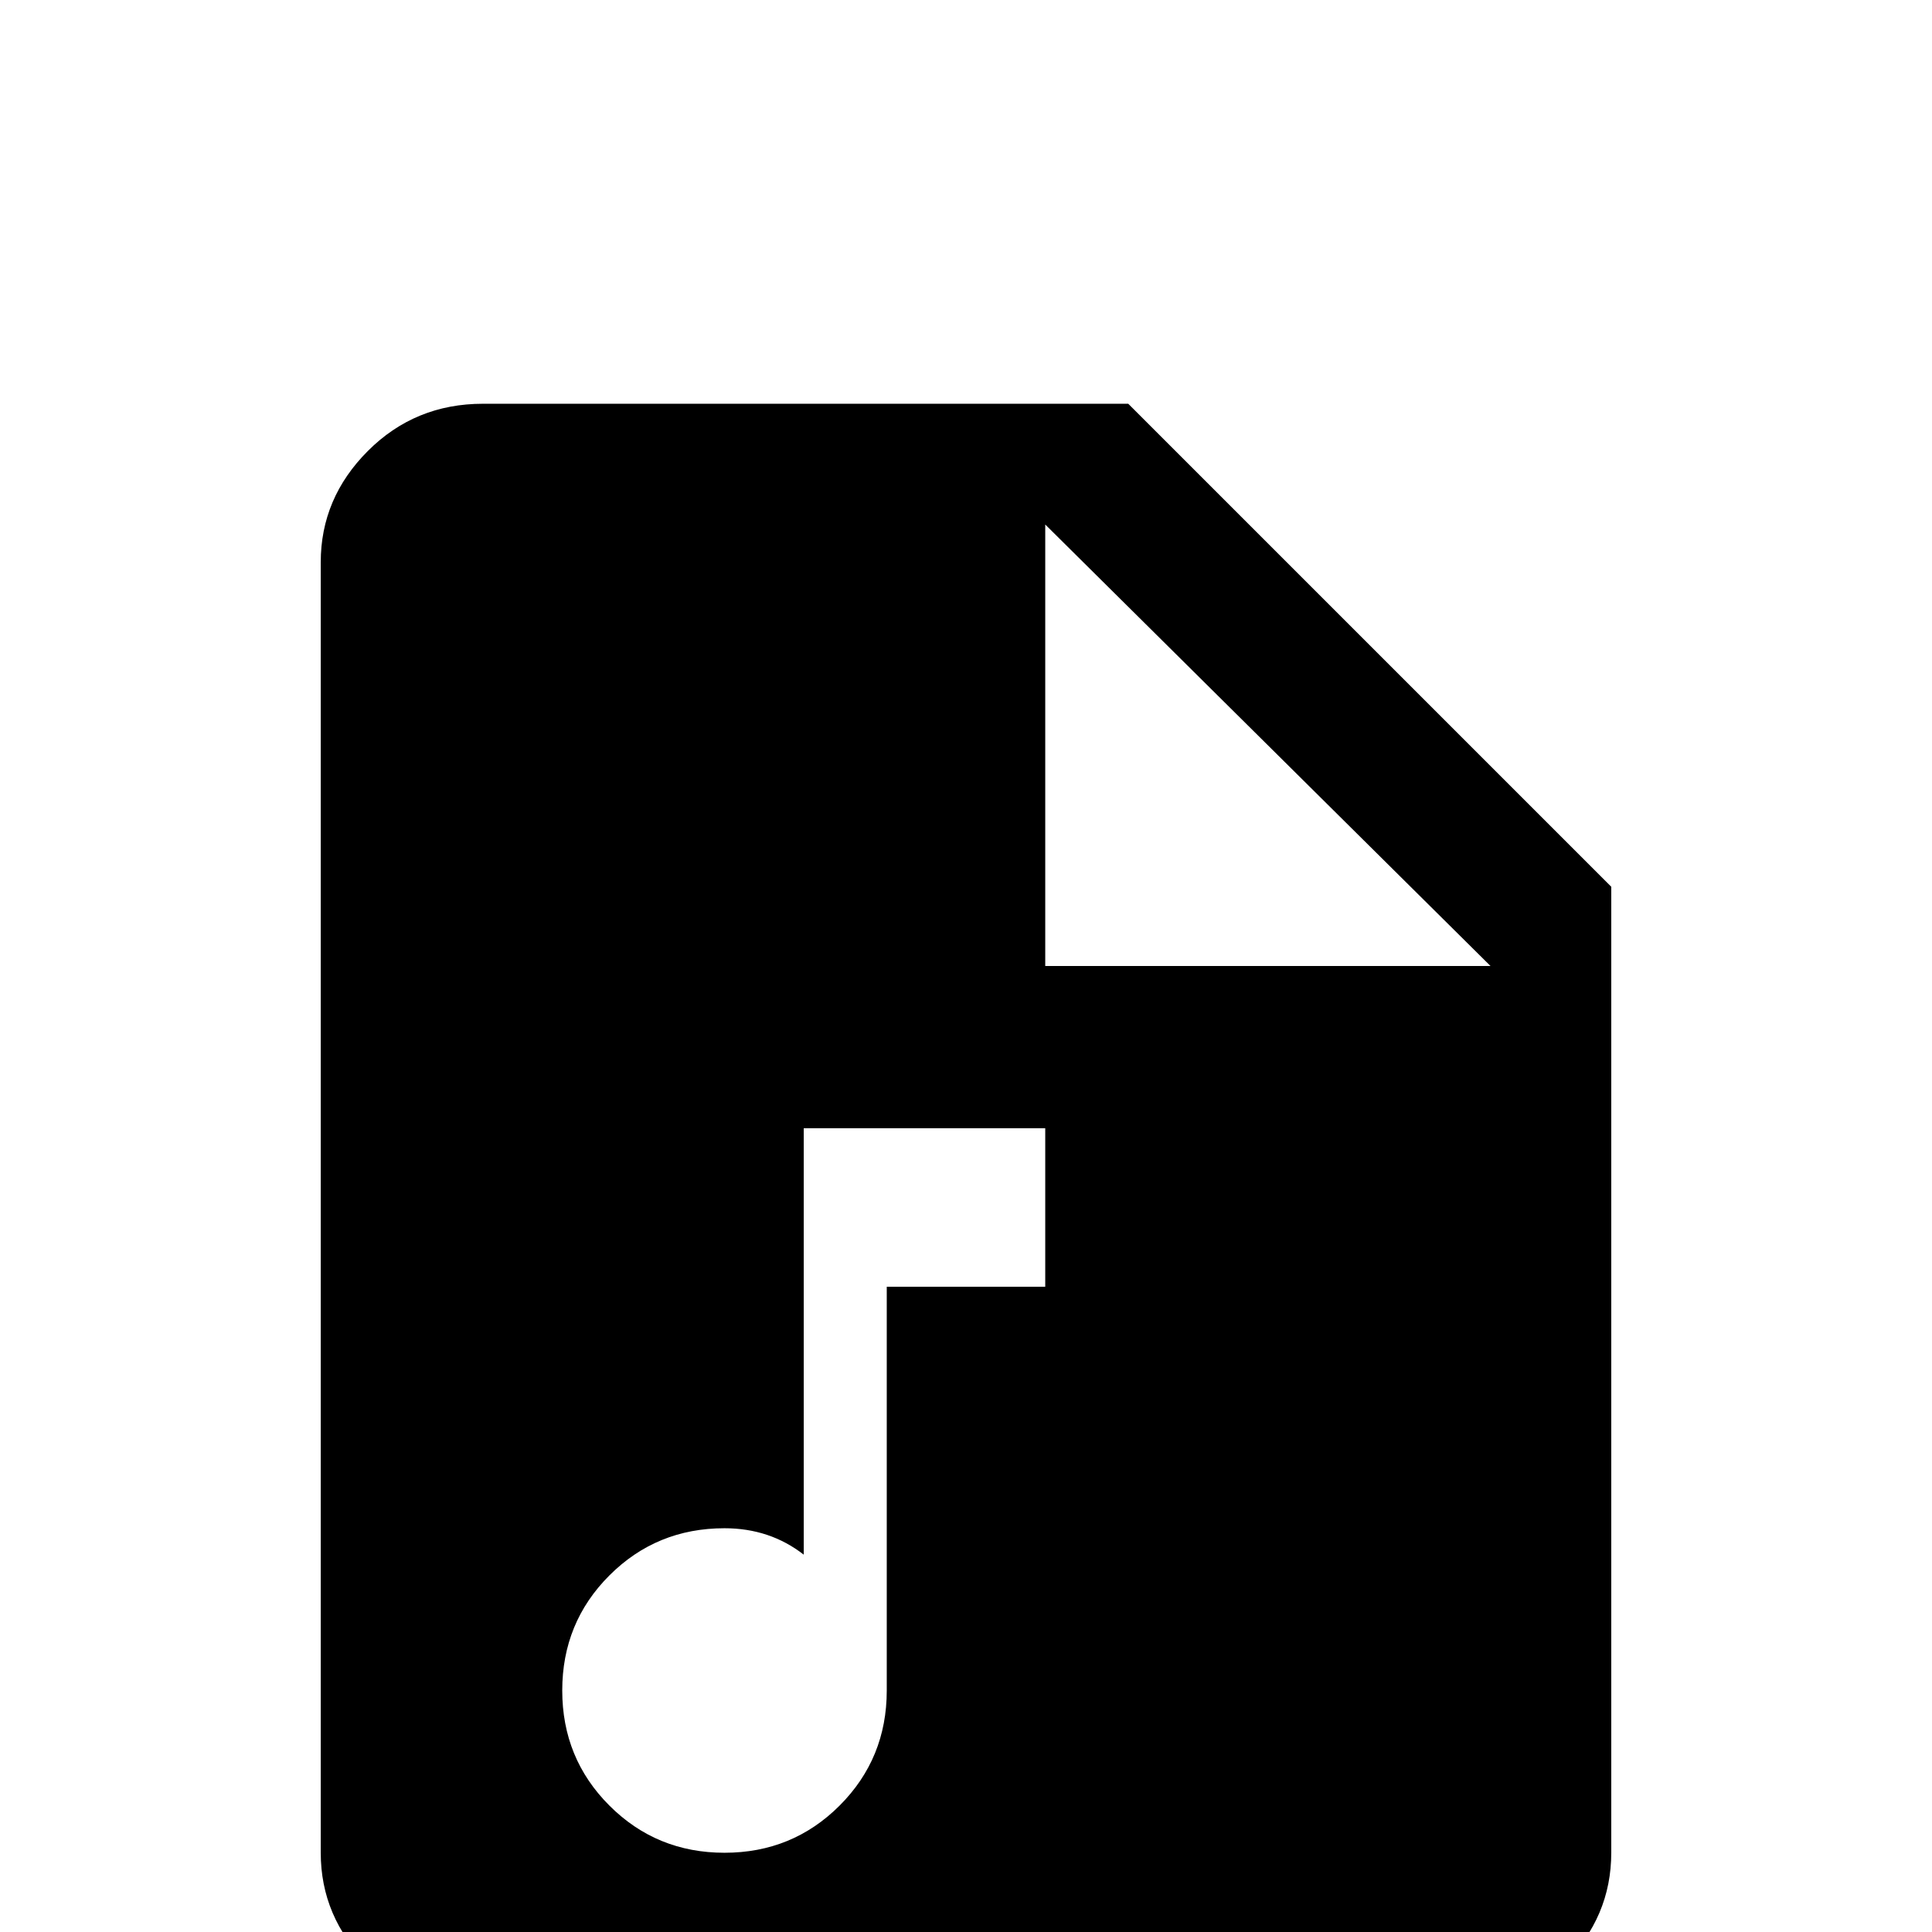 <svg xmlns="http://www.w3.org/2000/svg" viewBox="0 -512 512 512">
	<path fill="#000000" d="M299 -405H128Q110 -405 97.5 -392.5Q85 -380 85 -363V-21Q85 -4 97.5 8.5Q110 21 128 21H384Q402 21 414.5 8.5Q427 -4 427 -21V-277ZM277 -171H235V-64Q235 -46 222.5 -33.5Q210 -21 192 -21Q174 -21 161.5 -33.5Q149 -46 149 -64Q149 -82 161.5 -94.5Q174 -107 192 -107Q204 -107 213 -100V-213H277ZM277 -256V-373L395 -256Z"/>
</svg>